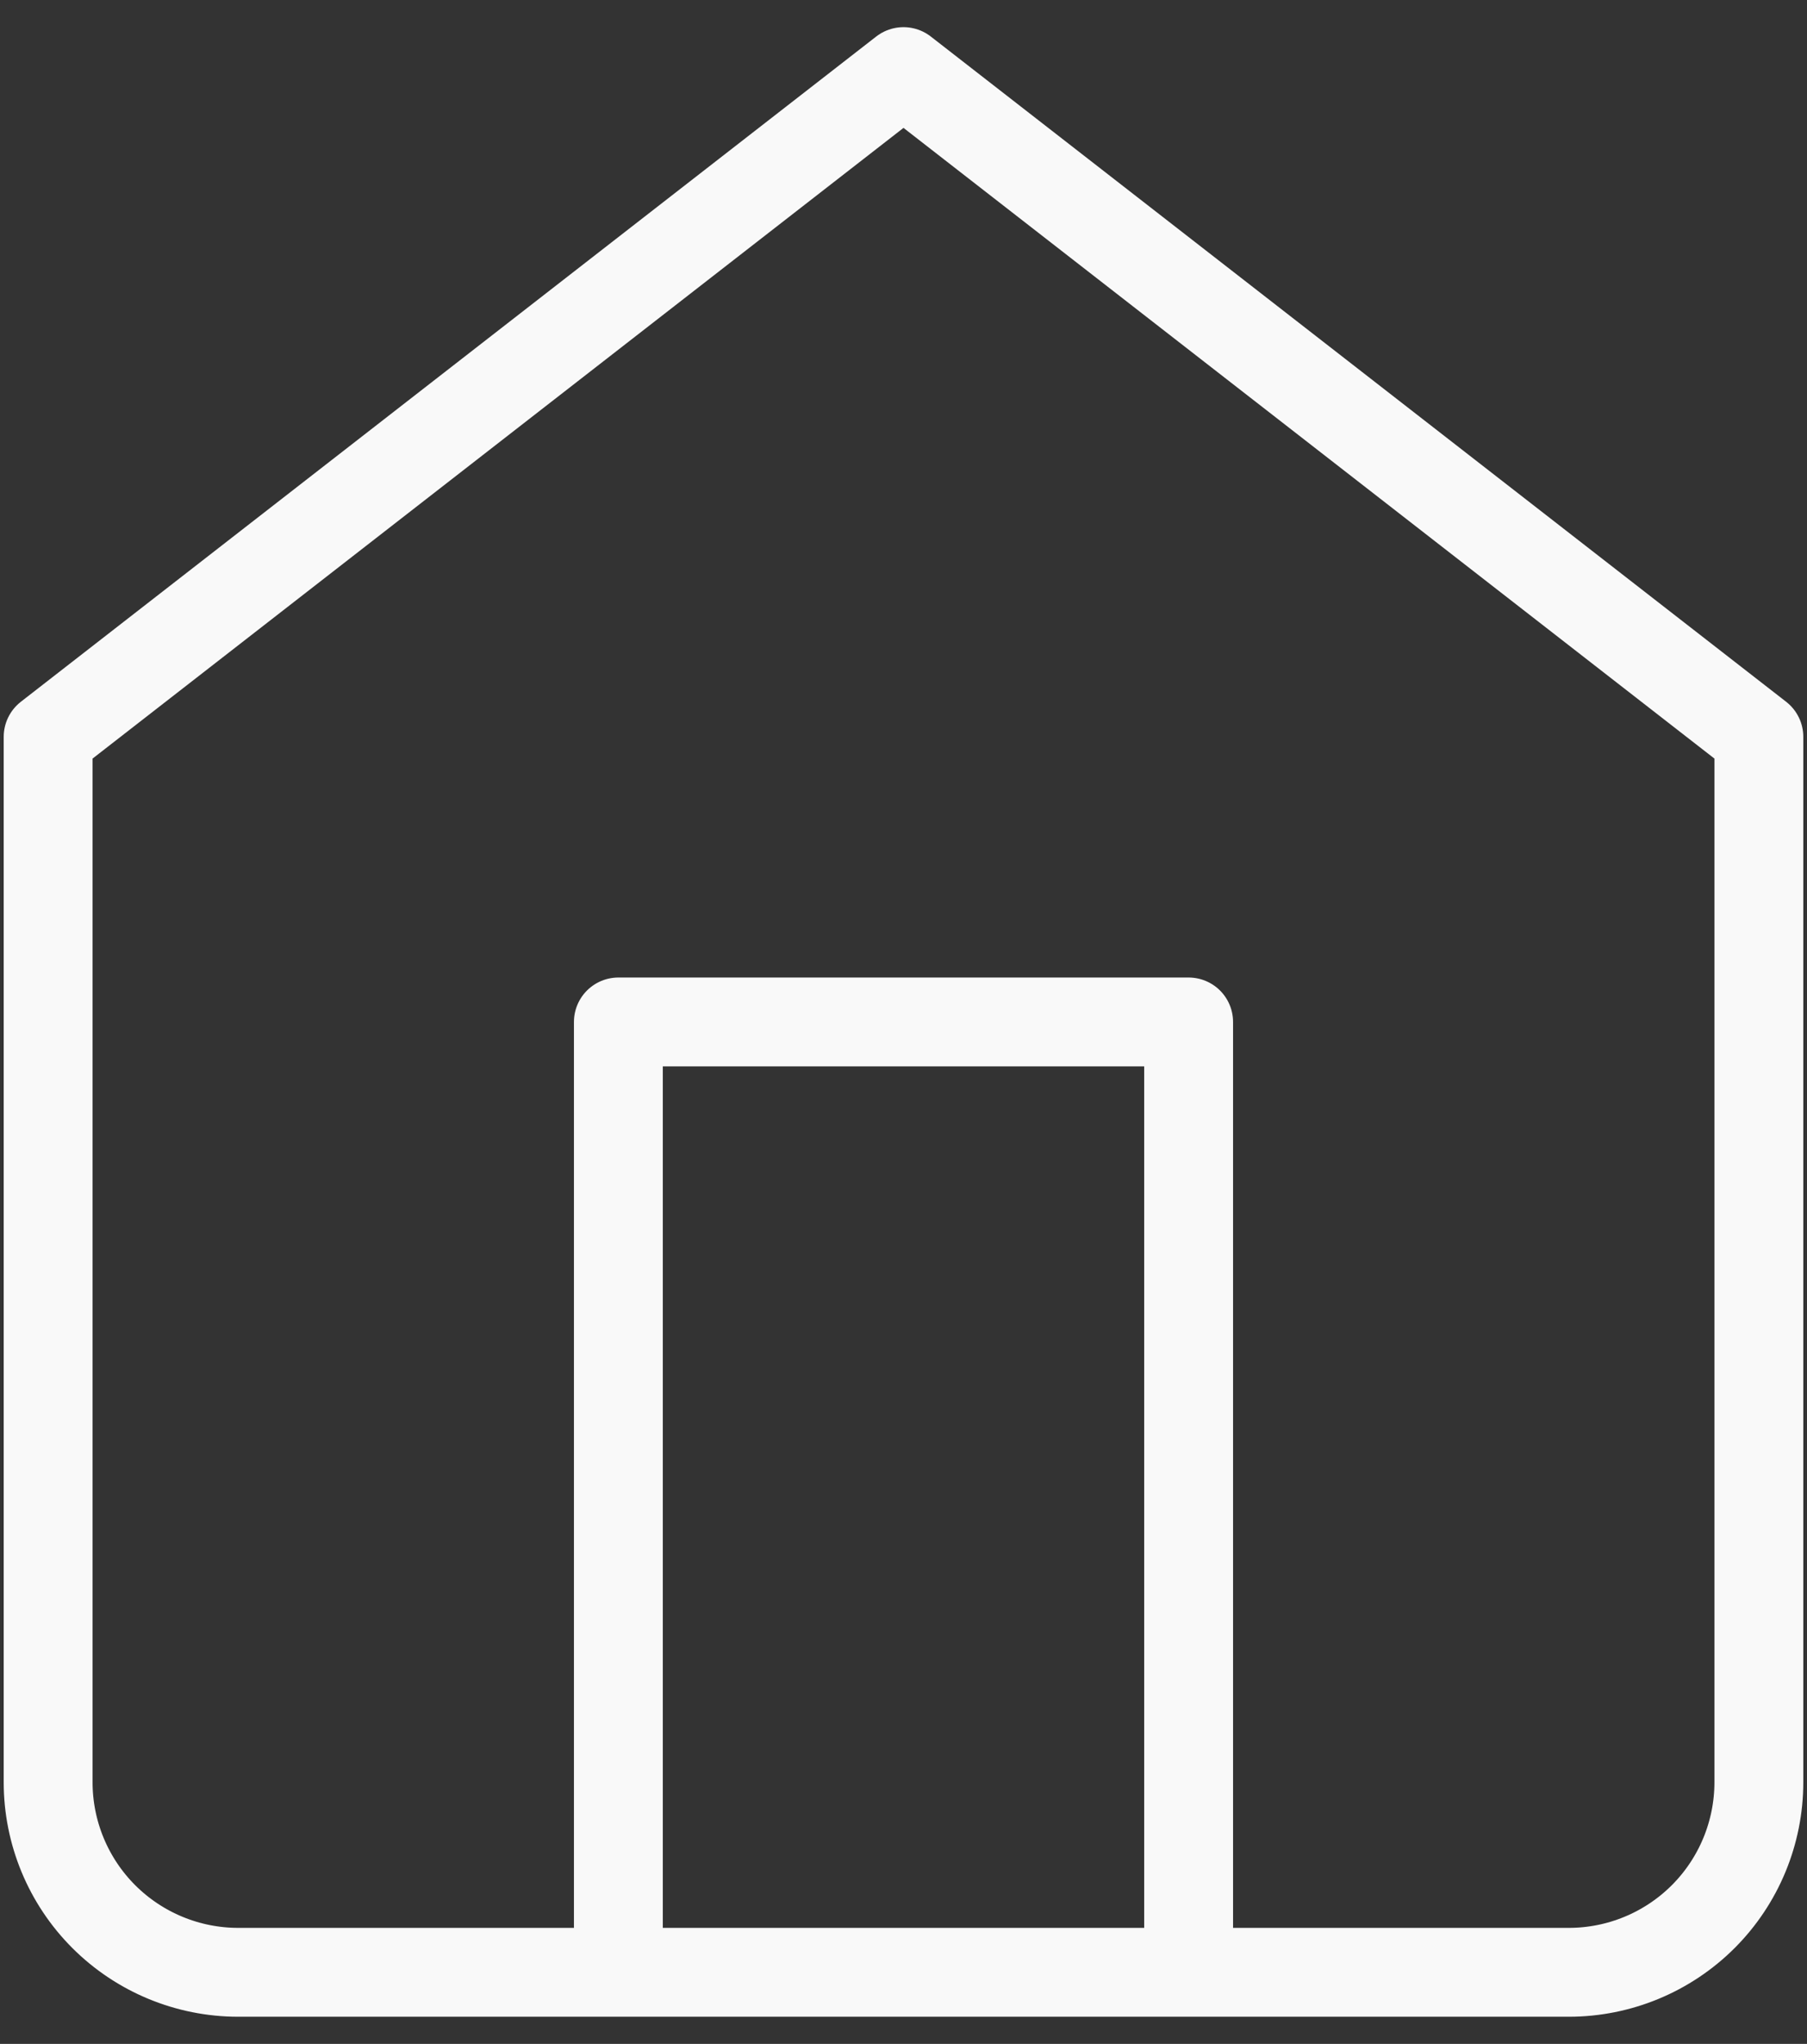 <svg width="61" height="69" viewBox="0 0 61 69" fill="none" xmlns="http://www.w3.org/2000/svg">
<rect x="0" y="0" width="61" height="69" fill="#333333" stroke="none"/>
<path d="M20.875 66.583V34.5H40.125V66.583M1.625 24.875L30.5 2.417L59.375 24.875V60.167C59.375 61.868 58.699 63.501 57.496 64.704C56.292 65.907 54.66 66.583 52.958 66.583H8.042C6.34 66.583 4.708 65.907 3.504 64.704C2.301 63.501 1.625 61.868 1.625 60.167V24.875Z" stroke="#F9F9F9" stroke-width="3" stroke-linecap="round" stroke-linejoin="round"/>
</svg>
